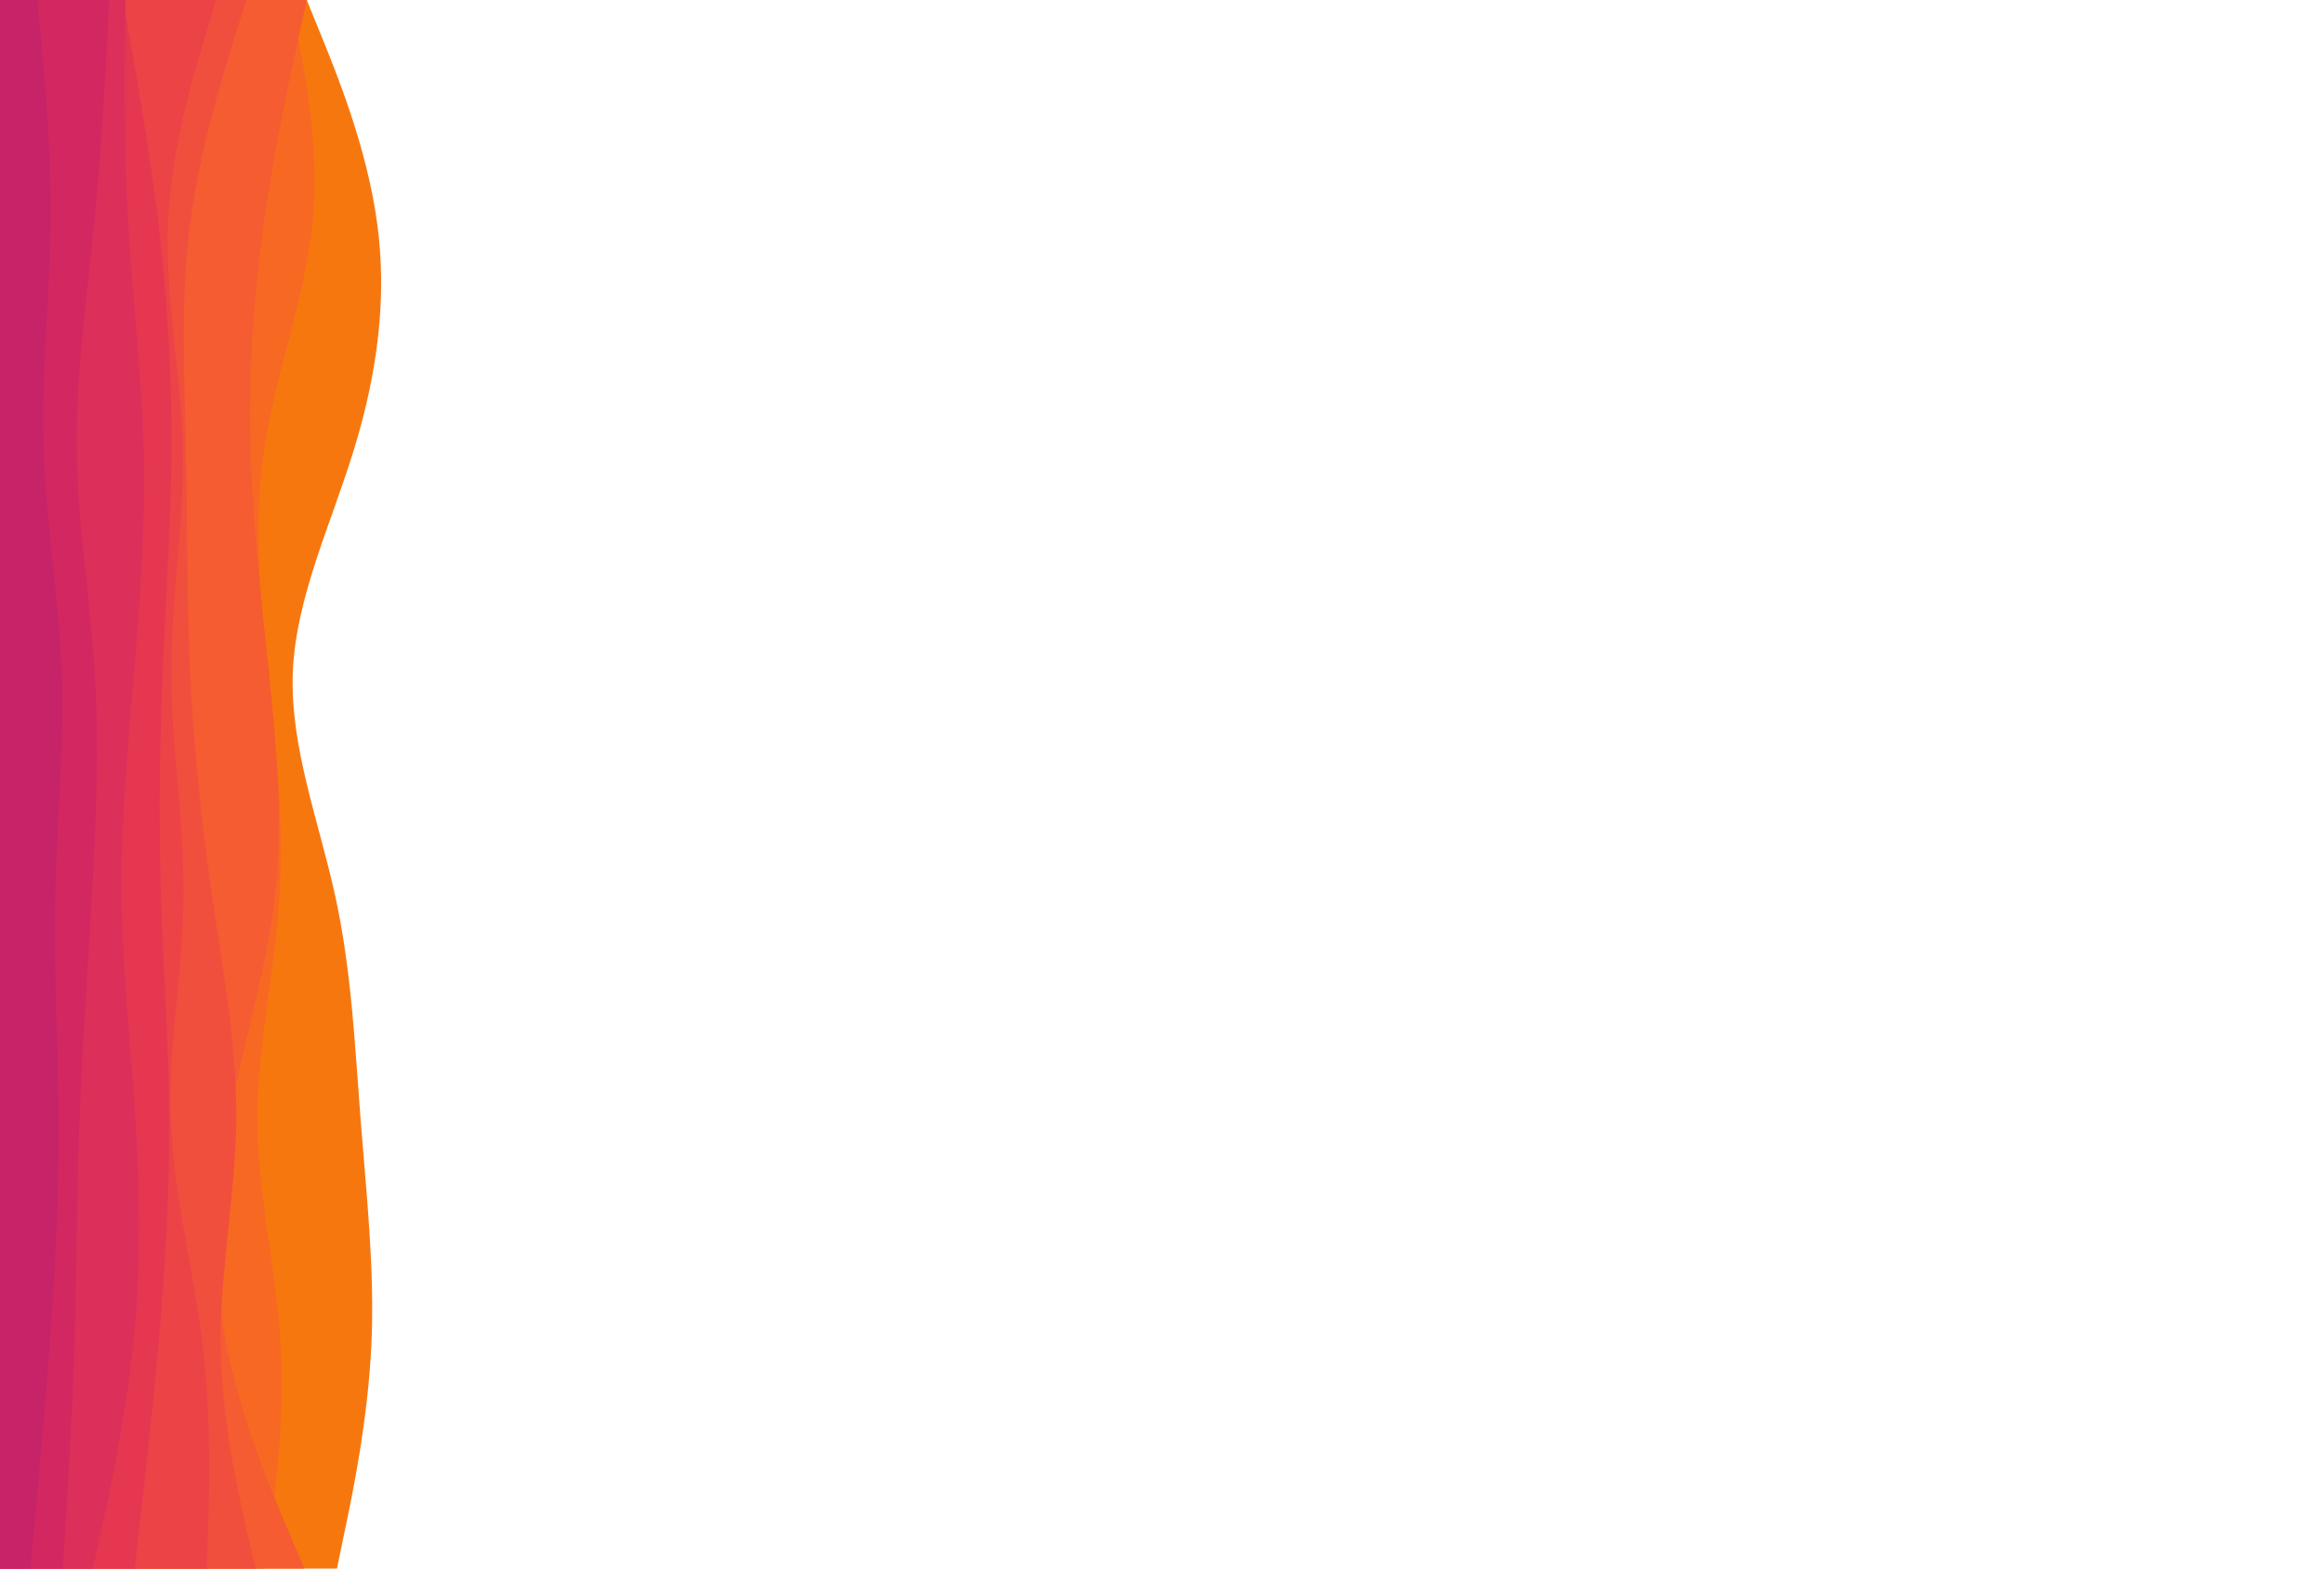 <svg id="visual" viewBox="0 0 1000 675" width="1000" height="675" xmlns="http://www.w3.org/2000/svg" xmlns:xlink="http://www.w3.org/1999/xlink" version="1.1"><rect x="0" y="0" width="1000" height="675" fill="#fff"></rect><path d="M132 0L138.5 16C145 32 158 64 162.3 96.2C166.7 128.3 162.3 160.7 152.5 192.8C142.7 225 127.3 257 126 289.2C124.7 321.3 137.3 353.7 144.3 385.8C151.3 418 152.7 450 155.2 482.2C157.7 514.3 161.3 546.7 159.8 578.8C158.3 611 151.7 643 148.3 659L145 675L0 675L0 659C0 643 0 611 0 578.8C0 546.7 0 514.3 0 482.2C0 450 0 418 0 385.8C0 353.7 0 321.3 0 289.2C0 257 0 225 0 192.8C0 160.7 0 128.3 0 96.2C0 64 0 32 0 16L0 0Z" fill="#f7770f"></path><path d="M125 0L128.2 16C131.3 32 137.7 64 134.5 96.2C131.3 128.3 118.7 160.7 113.8 192.8C109 225 112 257 115.3 289.2C118.7 321.3 122.3 353.7 120.3 385.8C118.3 418 110.7 450 110.8 482.2C111 514.3 119 546.7 120.8 578.8C122.7 611 118.3 643 116.2 659L114 675L0 675L0 659C0 643 0 611 0 578.8C0 546.7 0 514.3 0 482.2C0 450 0 418 0 385.8C0 353.7 0 321.3 0 289.2C0 257 0 225 0 192.8C0 160.7 0 128.3 0 96.2C0 64 0 32 0 16L0 0Z" fill="#f76923"></path><path d="M132 0L128.5 16C125 32 118 64 113.5 96.2C109 128.3 107 160.7 107.8 192.8C108.7 225 112.3 257 115.7 289.2C119 321.3 122 353.7 118.3 385.8C114.7 418 104.3 450 98.5 482.2C92.7 514.3 91.3 546.7 97.5 578.8C103.7 611 117.3 643 124.2 659L131 675L0 675L0 659C0 643 0 611 0 578.8C0 546.7 0 514.3 0 482.2C0 450 0 418 0 385.8C0 353.7 0 321.3 0 289.2C0 257 0 225 0 192.8C0 160.7 0 128.3 0 96.2C0 64 0 32 0 16L0 0Z" fill="#f55c31"></path><path d="M106 0L101 16C96 32 86 64 81.8 96.2C77.7 128.3 79.3 160.7 80 192.8C80.7 225 80.3 257 81.8 289.2C83.3 321.3 86.7 353.7 91.3 385.8C96 418 102 450 101.7 482.2C101.3 514.3 94.7 546.7 95 578.8C95.3 611 102.7 643 106.3 659L110 675L0 675L0 659C0 643 0 611 0 578.8C0 546.7 0 514.3 0 482.2C0 450 0 418 0 385.8C0 353.7 0 321.3 0 289.2C0 257 0 225 0 192.8C0 160.7 0 128.3 0 96.2C0 64 0 32 0 16L0 0Z" fill="#f14f3d"></path><path d="M93 0L88.2 16C83.3 32 73.7 64 72.3 96.2C71 128.3 78 160.7 78.7 192.8C79.3 225 73.7 257 73.7 289.2C73.7 321.3 79.3 353.7 79 385.8C78.7 418 72.3 450 73.5 482.2C74.7 514.3 83.3 546.7 87.2 578.8C91 611 90 643 89.5 659L89 675L0 675L0 659C0 643 0 611 0 578.8C0 546.7 0 514.3 0 482.2C0 450 0 418 0 385.8C0 353.7 0 321.3 0 289.2C0 257 0 225 0 192.8C0 160.7 0 128.3 0 96.2C0 64 0 32 0 16L0 0Z" fill="#ec4347"></path><path d="M53 0L55.8 16C58.7 32 64.3 64 68.2 96.2C72 128.3 74 160.7 73.8 192.8C73.7 225 71.3 257 70 289.2C68.7 321.3 68.3 353.7 69.3 385.8C70.3 418 72.7 450 72.8 482.2C73 514.3 71 546.7 68.2 578.8C65.3 611 61.7 643 59.8 659L58 675L0 675L0 659C0 643 0 611 0 578.8C0 546.7 0 514.3 0 482.2C0 450 0 418 0 385.8C0 353.7 0 321.3 0 289.2C0 257 0 225 0 192.8C0 160.7 0 128.3 0 96.2C0 64 0 32 0 16L0 0Z" fill="#e53850"></path><path d="M54 0L53.8 16C53.7 32 53.3 64 55.2 96.2C57 128.3 61 160.7 61.8 192.8C62.7 225 60.3 257 57.7 289.2C55 321.3 52 353.7 52.3 385.8C52.7 418 56.3 450 58.3 482.2C60.3 514.3 60.7 546.7 57.3 578.8C54 611 47 643 43.5 659L40 675L0 675L0 659C0 643 0 611 0 578.8C0 546.7 0 514.3 0 482.2C0 450 0 418 0 385.8C0 353.7 0 321.3 0 289.2C0 257 0 225 0 192.8C0 160.7 0 128.3 0 96.2C0 64 0 32 0 16L0 0Z" fill="#dc2f59"></path><path d="M47 0L46.2 16C45.3 32 43.7 64 40.5 96.2C37.3 128.3 32.7 160.7 33 192.8C33.3 225 38.7 257 40.7 289.2C42.7 321.3 41.3 353.7 39.5 385.8C37.7 418 35.3 450 34.2 482.2C33 514.3 33 546.7 32 578.8C31 611 29 643 28 659L27 675L0 675L0 659C0 643 0 611 0 578.8C0 546.7 0 514.3 0 482.2C0 450 0 418 0 385.8C0 353.7 0 321.3 0 289.2C0 257 0 225 0 192.8C0 160.7 0 128.3 0 96.2C0 64 0 32 0 16L0 0Z" fill="#d22761"></path><path d="M16 0L17.5 16C19 32 22 64 21.7 96.2C21.3 128.3 17.7 160.7 18.7 192.8C19.7 225 25.3 257 26.5 289.2C27.7 321.3 24.3 353.7 23.7 385.8C23 418 25 450 25.2 482.2C25.3 514.3 23.7 546.7 21.3 578.8C19 611 16 643 14.5 659L13 675L0 675L0 659C0 643 0 611 0 578.8C0 546.7 0 514.3 0 482.2C0 450 0 418 0 385.8C0 353.7 0 321.3 0 289.2C0 257 0 225 0 192.8C0 160.7 0 128.3 0 96.2C0 64 0 32 0 16L0 0Z" fill="#c62368"></path></svg>